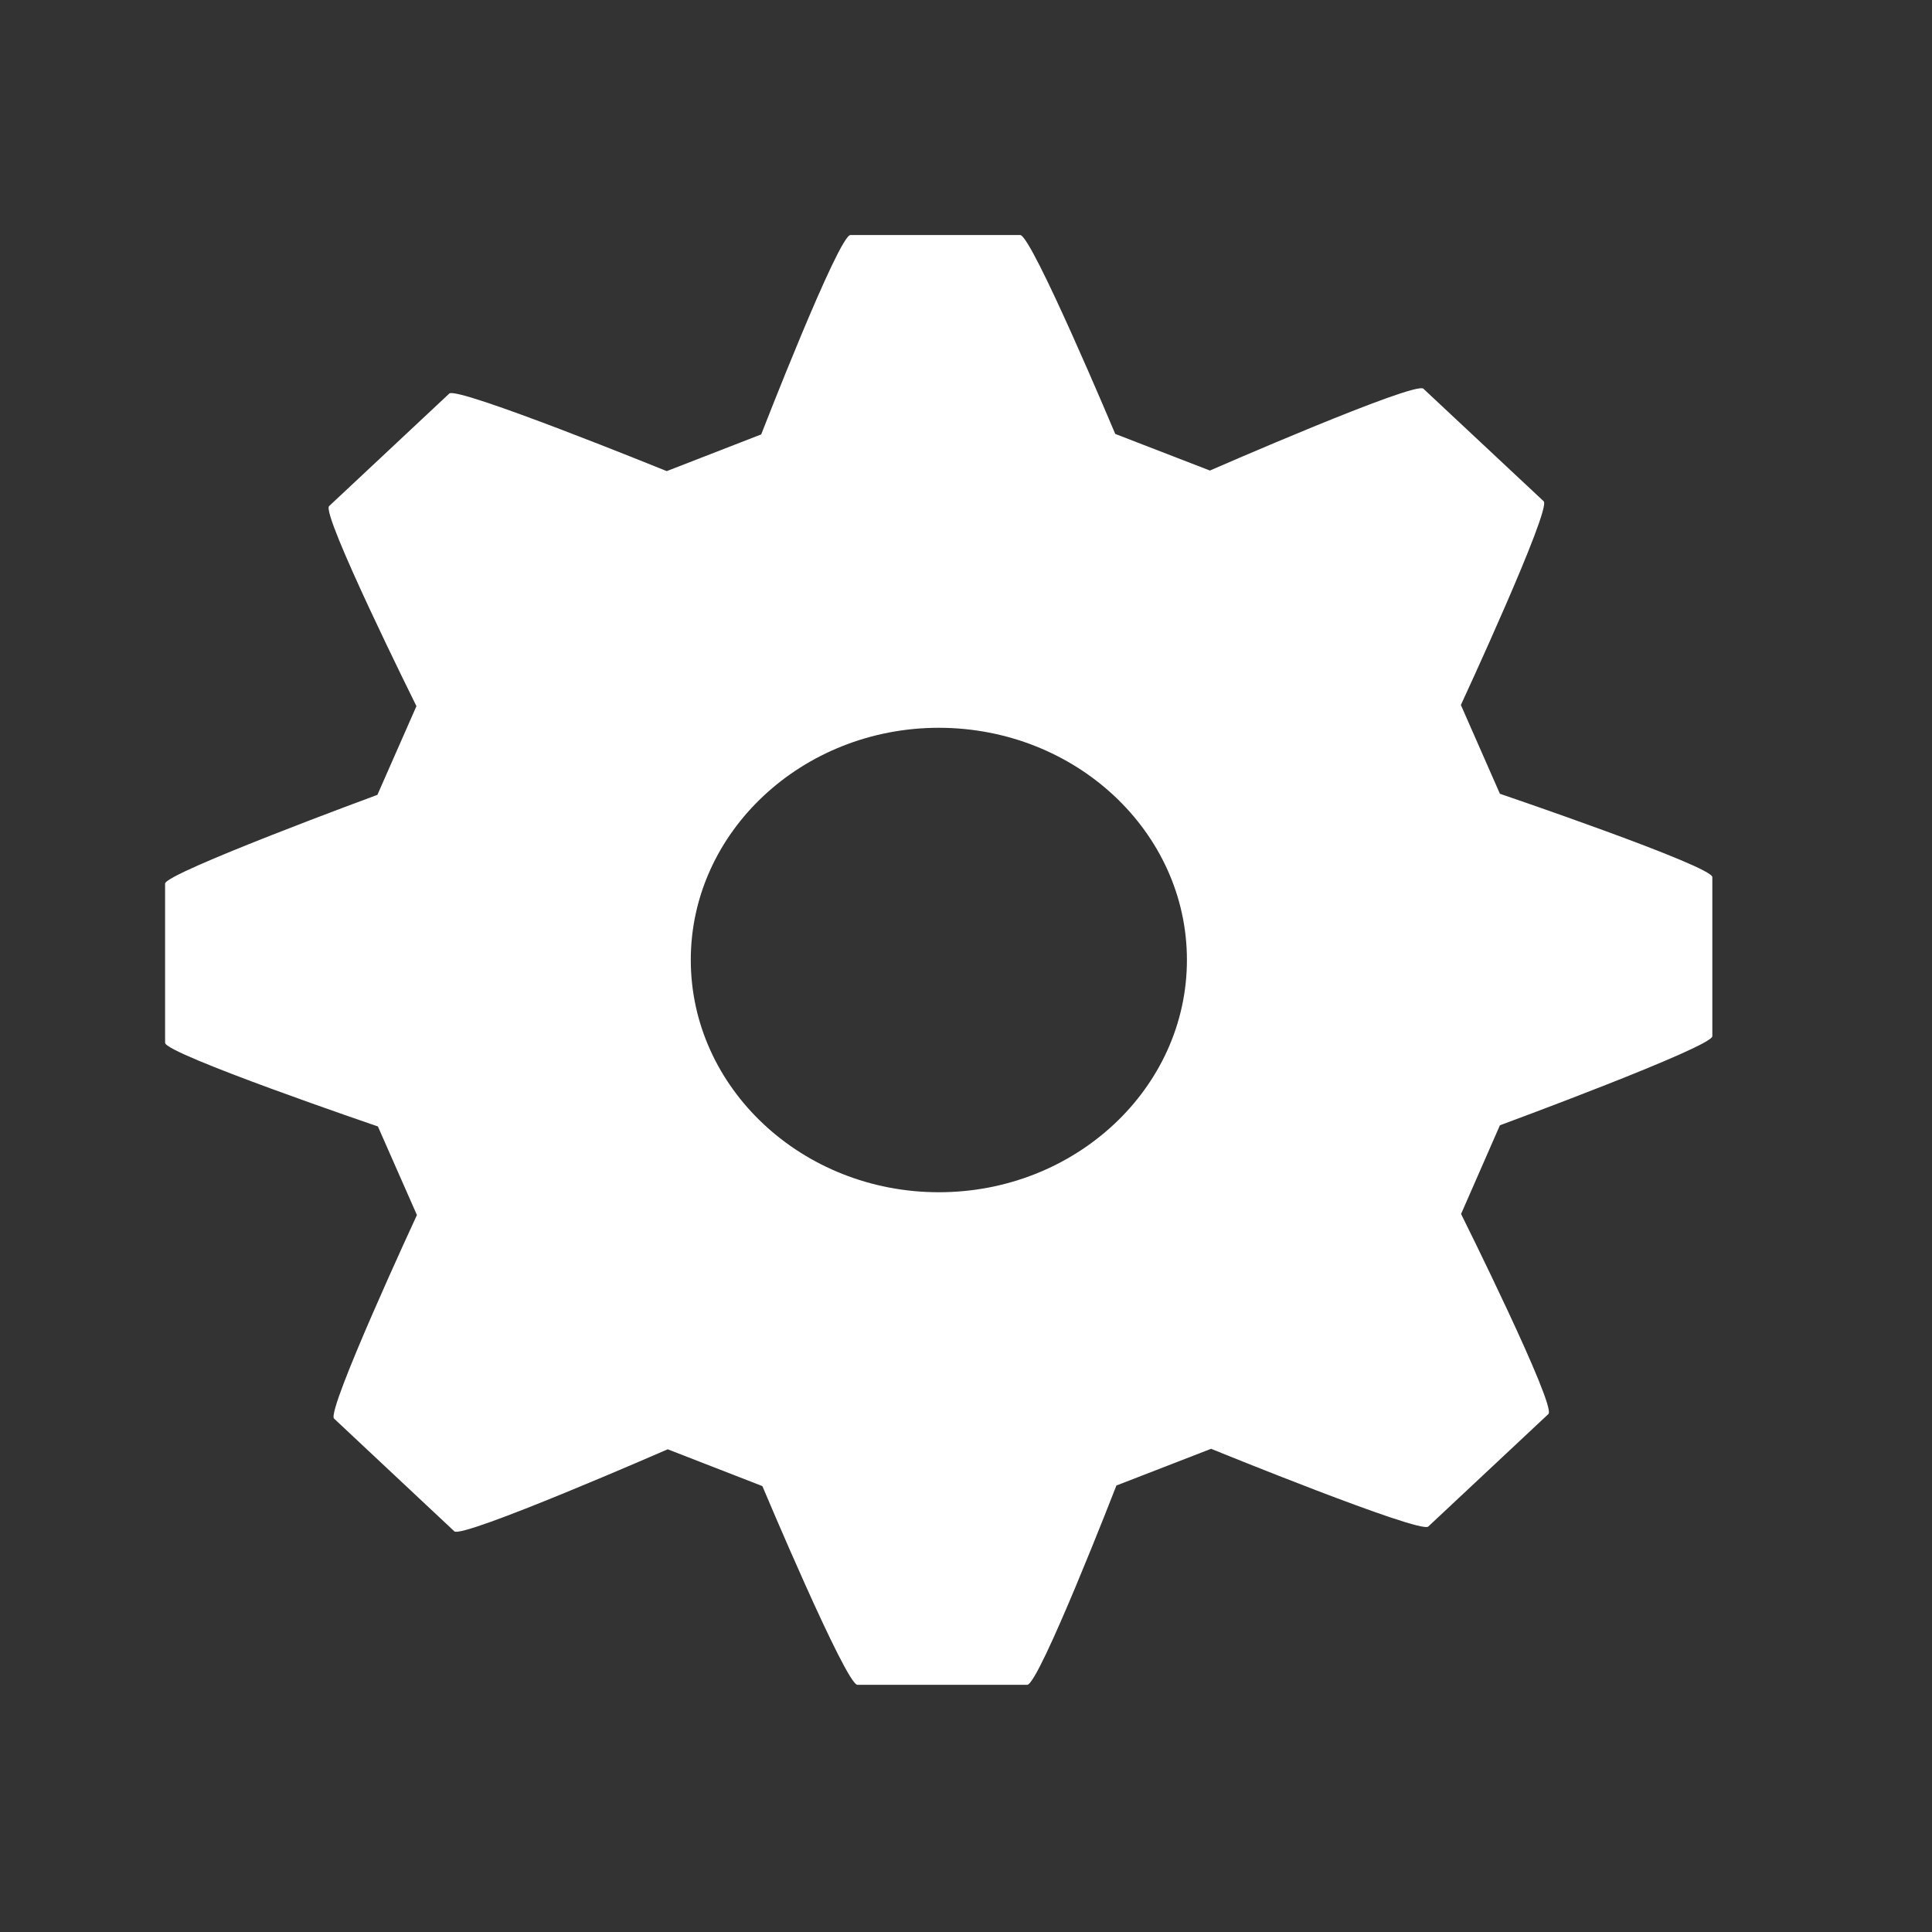 <?xml version="1.0" encoding="utf-8"?>
<!-- Generator: Adobe Illustrator 15.0.0, SVG Export Plug-In  -->
<!DOCTYPE svg PUBLIC "-//W3C//DTD SVG 1.1//EN" "http://www.w3.org/Graphics/SVG/1.1/DTD/svg11.dtd">
<svg version="1.1"
	 xmlns="http://www.w3.org/2000/svg" xmlns:xlink="http://www.w3.org/1999/xlink" xmlns:a="http://ns.adobe.com/AdobeSVGViewerExtensions/3.0/"
	 x="0px" y="0px" width="20px" height="20px" viewBox="-1.709 -2.434 20 20" enable-background="new -1.709 -2.434 20 20"
	 xml:space="preserve">
<rect x="-1.709" y="-2.434" width="20" height="20" fill="#333333" stroke="none"/>
<defs>
</defs>
<path fill="#FFFFFF" d="M13.818,5.783l-0.404-0.919c0,0,0.941-2.031,0.857-2.109L13.026,1.59c-0.087-0.081-2.21,0.847-2.21,0.847
	l-0.98-0.379c0,0-0.865-2.059-0.984-2.059H7.095C6.972,0,6.171,2.063,6.171,2.063L5.193,2.443c0,0-2.168-0.881-2.251-0.803
	L1.698,2.805c-0.086,0.08,0.904,2.071,0.904,2.071L2.198,5.794c0,0-2.198,0.81-2.198,0.919v1.648c0,0.115,2.203,0.866,2.203,0.866
	l0.404,0.917c0,0-0.941,2.029-0.858,2.107l1.245,1.167c0.084,0.079,2.209-0.849,2.209-0.849l0.98,0.381c0,0,0.865,2.057,0.984,2.057
	h1.758c0.122,0,0.923-2.063,0.923-2.063l0.98-0.38c0,0,2.164,0.882,2.248,0.805l1.244-1.165c0.087-0.081-0.904-2.071-0.904-2.071
	l0.402-0.918c0,0,2.199-0.811,2.199-0.922V6.646C16.02,6.532,13.818,5.783,13.818,5.783z M10.578,7.503
	c0,1.326-1.152,2.405-2.568,2.405c-1.415,0-2.568-1.079-2.568-2.405C5.442,6.178,6.596,5.1,8.01,5.1
	C9.427,5.101,10.578,6.178,10.578,7.503z"/>
</svg>
